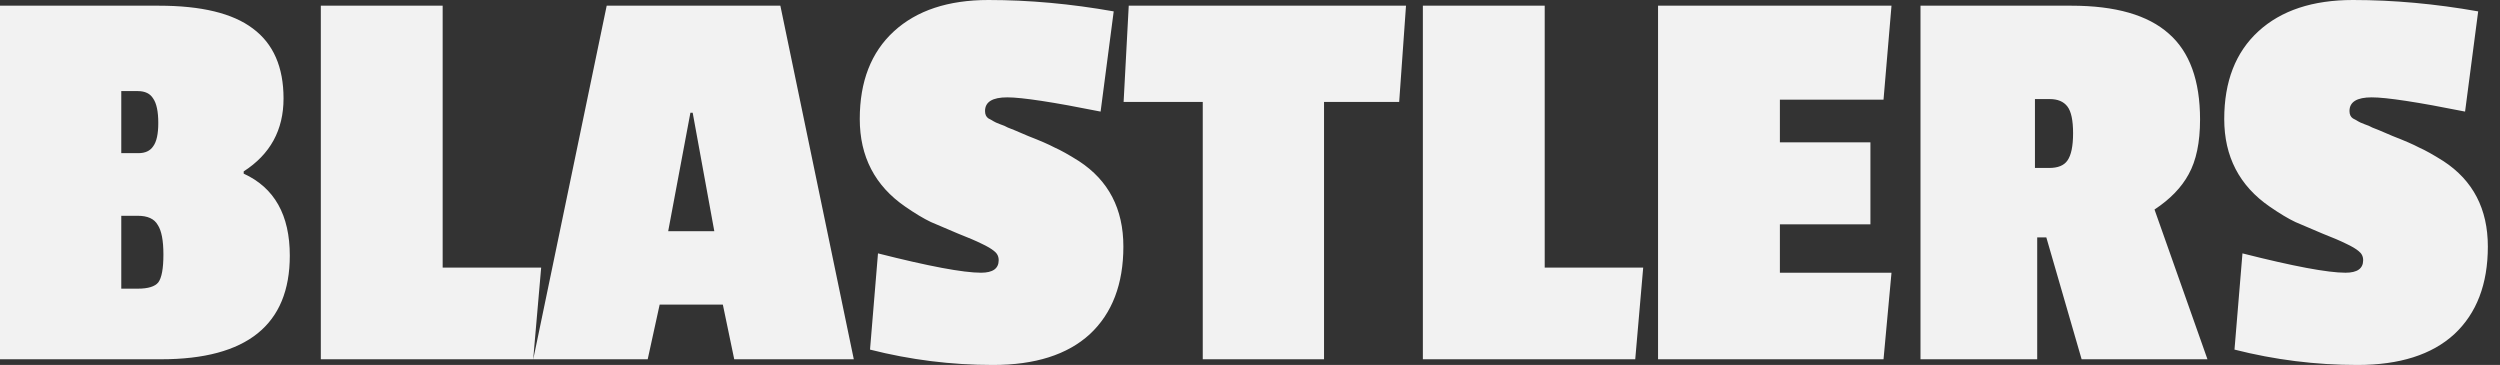 <svg width="137" height="20" viewBox="0 0 137 20" fill="none" xmlns="http://www.w3.org/2000/svg">
<rect x="0" y="0" width="137" height="20" fill="#333333" stroke="none"/>
<path fill-rule="evenodd" clip-rule="evenodd" d="M47.115 6.521C47.115 4.462 47.739 2.86 48.987 1.716C50.235 0.572 51.962 0 54.167 0C56.392 0 58.681 0.208 61.031 0.624L60.313 6.115C57.713 5.595 56.008 5.335 55.196 5.335C54.385 5.335 53.98 5.585 53.98 6.084C53.98 6.271 54.042 6.407 54.167 6.49C54.291 6.552 54.385 6.604 54.447 6.646C54.51 6.687 54.624 6.739 54.791 6.802C54.978 6.864 55.124 6.927 55.228 6.989C55.352 7.031 55.727 7.187 56.351 7.457C56.996 7.707 57.474 7.915 57.786 8.081C58.119 8.227 58.566 8.476 59.128 8.83C60.75 9.891 61.561 11.451 61.561 13.51C61.561 15.569 60.948 17.171 59.721 18.315C58.493 19.438 56.725 20 54.416 20C52.128 20 49.882 19.719 47.677 19.158L48.114 13.885C50.901 14.592 52.783 14.945 53.761 14.945C54.406 14.945 54.728 14.717 54.728 14.259C54.728 14.051 54.645 13.885 54.479 13.76C54.333 13.635 54.104 13.5 53.792 13.354C53.501 13.209 53.064 13.021 52.482 12.793C51.899 12.543 51.411 12.335 51.015 12.168C50.62 11.981 50.152 11.7 49.611 11.326C47.947 10.182 47.115 8.58 47.115 6.521ZM121.888 6.521C121.888 4.462 122.512 2.86 123.76 1.716C125.008 0.572 126.735 0 128.94 0C131.165 0 133.453 0.208 135.804 0.624L135.086 6.115C132.486 5.595 130.781 5.335 129.969 5.335C129.158 5.335 128.752 5.585 128.752 6.084C128.752 6.271 128.815 6.407 128.94 6.49C129.064 6.552 129.158 6.604 129.22 6.646C129.283 6.687 129.397 6.739 129.564 6.802C129.751 6.864 129.896 6.927 130.001 6.989C130.125 7.031 130.5 7.187 131.124 7.457C131.769 7.707 132.247 7.915 132.559 8.081C132.892 8.227 133.339 8.476 133.901 8.83C135.523 9.891 136.334 11.451 136.334 13.51C136.334 15.569 135.721 17.171 134.493 18.315C133.266 19.438 131.498 20 129.189 20C126.901 20 124.655 19.719 122.45 19.158L122.887 13.885C125.674 14.592 127.556 14.945 128.534 14.945C129.179 14.945 129.501 14.717 129.501 14.259C129.501 14.051 129.418 13.885 129.252 13.76C129.106 13.635 128.877 13.5 128.565 13.354C128.274 13.209 127.837 13.021 127.255 12.793C126.672 12.543 126.184 12.335 125.788 12.168C125.393 11.981 124.925 11.7 124.384 11.326C122.72 10.182 121.888 8.58 121.888 6.521ZM120.563 6.552C120.563 7.8 120.355 8.799 119.939 9.548C119.544 10.276 118.92 10.92 118.067 11.482L120.969 19.688H114.073L112.139 13.011H111.639V19.688H105.243V0.312H113.511C115.924 0.312 117.703 0.822 118.847 1.841C119.991 2.839 120.563 4.41 120.563 6.552ZM112.295 9.204C112.773 9.204 113.106 9.069 113.293 8.799C113.501 8.508 113.605 8.008 113.605 7.301C113.605 6.594 113.501 6.105 113.293 5.835C113.085 5.564 112.763 5.429 112.326 5.429H111.515V9.204H112.295ZM90.861 19.688H103.217L103.654 14.945H97.538V12.293H102.499V7.8H97.538V5.46H103.217L103.654 0.312H90.861V19.688ZM89.611 19.688H77.973V0.312H84.65V14.665H90.047L89.611 19.688ZM72.557 5.585H76.675L77.049 0.312H61.855L61.574 5.585H65.911V19.688H72.557V5.585ZM40.236 19.688H46.788L42.764 0.312H33.247L29.222 19.688H35.494L36.149 16.693H39.612L40.236 19.688ZM37.959 6.178L39.144 12.668H36.617L37.834 6.178H37.959ZM29.219 19.688H17.581V0.312H24.258V14.665H29.656L29.219 19.688ZM8.83 19.688C13.531 19.688 15.881 17.795 15.881 14.009C15.881 11.784 15.039 10.286 13.354 9.516V9.392C14.81 8.456 15.538 7.124 15.538 5.398C15.538 3.671 14.977 2.392 13.853 1.56C12.751 0.728 11.035 0.312 8.705 0.312H0V19.688H8.83ZM8.674 15.476C8.487 15.705 8.112 15.819 7.551 15.819H6.646V11.825H7.551C8.092 11.825 8.456 11.992 8.643 12.325C8.851 12.636 8.955 13.177 8.955 13.947C8.955 14.717 8.861 15.226 8.674 15.476ZM8.393 8.019C8.227 8.268 7.956 8.393 7.582 8.393H6.646V4.992H7.551C7.946 4.992 8.227 5.127 8.393 5.398C8.58 5.668 8.674 6.115 8.674 6.739C8.674 7.343 8.58 7.769 8.393 8.019Z" fill="#F2F2F2"/>
</svg>
